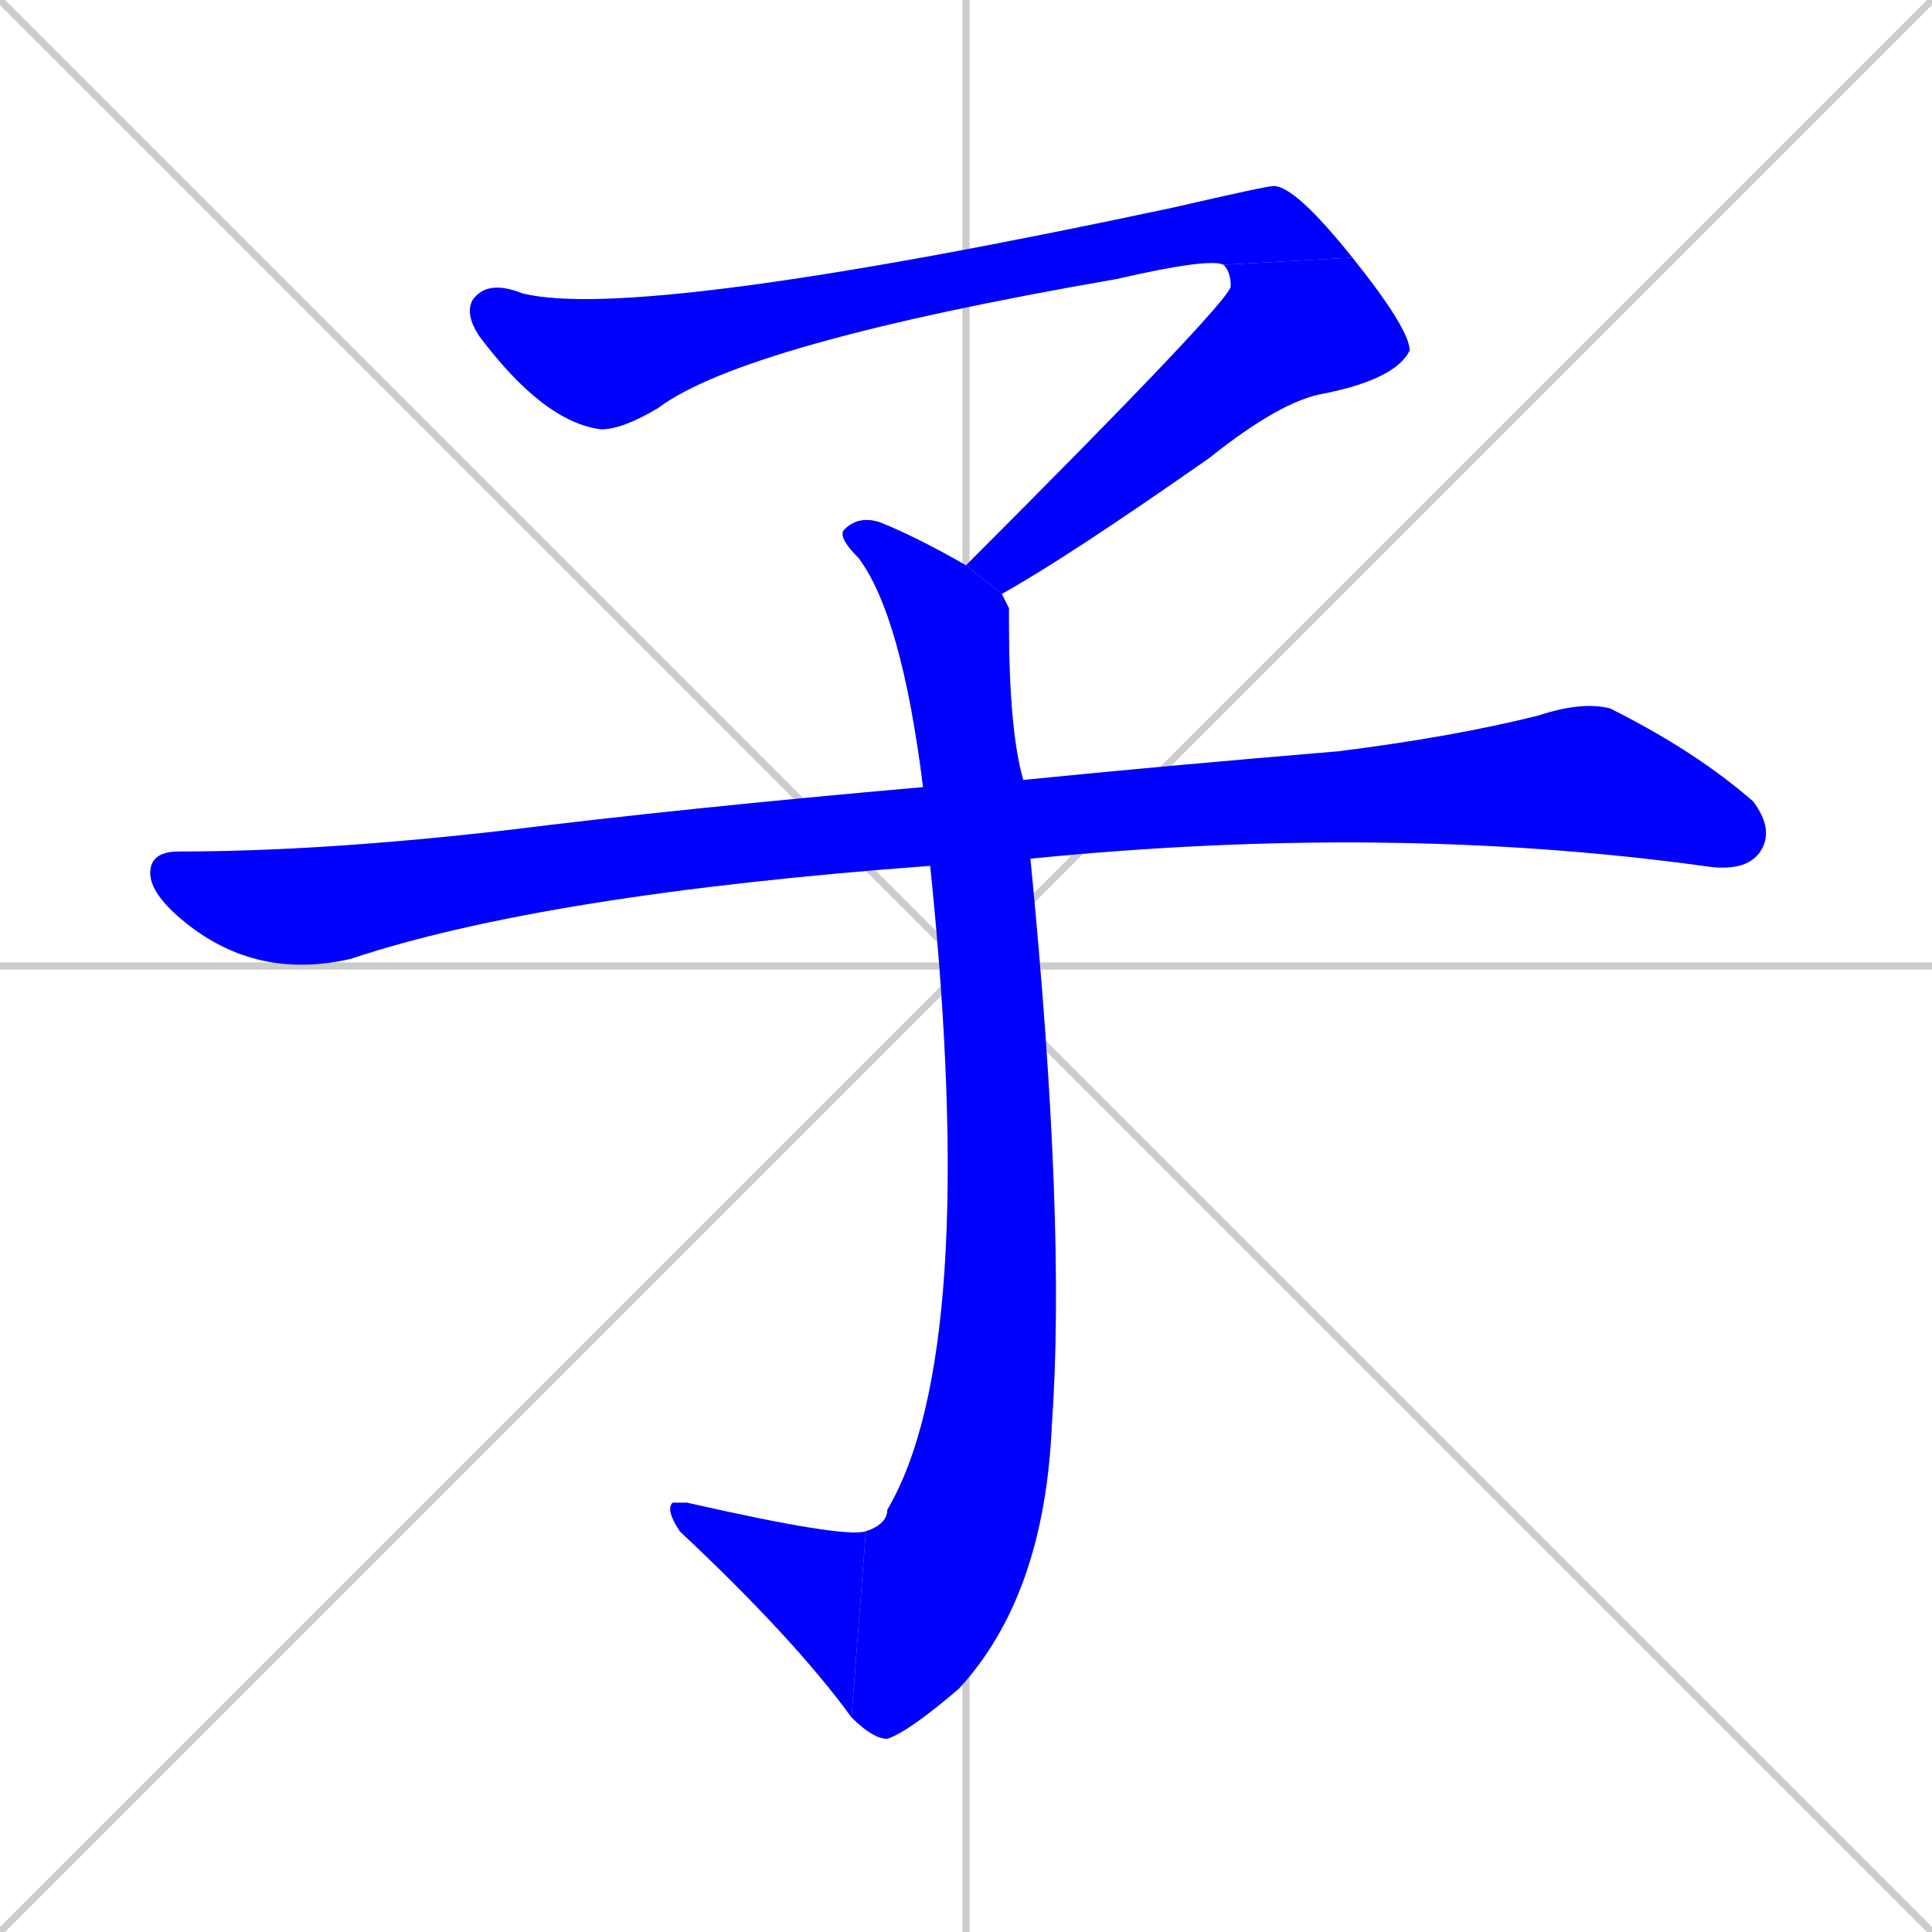 <svg xmlns="http://www.w3.org/2000/svg" xmlns:xlink="http://www.w3.org/1999/xlink" width="270" height="270"><defs><clipPath id="clip-mask-1"><rect x="65" y="26" width="124" height="34"><animate attributeName="x" from="-59" to="65" dur="0.459" begin="0; animate5.end + 1" id="animate1" fill="freeze"/></rect></clipPath><clipPath id="clip-mask-2"><rect x="135" y="36" width="62" height="47"><set attributeName="y" to="-11" begin="0; animate5.end + 1" /><animate attributeName="y" from="-11" to="36" dur="0.174" begin="animate1.end" id="animate2" fill="freeze"/></rect></clipPath><clipPath id="clip-mask-3"><rect x="117" y="72" width="32" height="171"><set attributeName="y" to="-99" begin="0; animate5.end + 1" /><animate attributeName="y" from="-99" to="72" dur="0.633" begin="animate2.end + 0.5" id="animate3" fill="freeze"/></rect></clipPath><clipPath id="clip-mask-4"><rect x="93" y="210" width="28" height="30"><set attributeName="x" to="121" begin="0; animate5.end + 1" /><animate attributeName="x" from="121" to="93" dur="0.104" begin="animate3.end" id="animate4" fill="freeze"/></rect></clipPath><clipPath id="clip-mask-5"><rect x="21" y="98" width="227" height="39"><set attributeName="x" to="-206" begin="0; animate5.end + 1" /><animate attributeName="x" from="-206" to="21" dur="0.841" begin="animate4.end + 0.5" id="animate5" fill="freeze"/></rect></clipPath></defs><path d="M 0 0 L 270 270 M 270 0 L 0 270 M 135 0 L 135 270 M 0 135 L 270 135" stroke="#CCCCCC" /><path d="M 171 37 Q 169 36 156 39 Q 104 48 92 57 Q 87 60 84 60 Q 76 59 67 47 Q 65 44 66 42 Q 68 39 73 41 Q 89 45 164 29 Q 177 26 178 26 Q 181 26 189 36" fill="#CCCCCC"/><path d="M 135 79 Q 172 42 172 40 Q 172 38 171 37 L 189 36 Q 197 46 197 49 Q 195 53 185 55 Q 179 56 169 64 Q 149 78 140 83" fill="#CCCCCC"/><path d="M 141 85 L 141 87 Q 141 102 143 109 L 144 120 Q 149 171 147 199 Q 146 223 134 236 Q 127 242 124 243 Q 122 243 119 240 L 121 214 Q 124 213 124 211 Q 137 189 130 121 L 129 110 Q 126 86 120 78 Q 117 75 118 74 Q 120 72 123 73 Q 128 75 135 79 L 140 83" fill="#CCCCCC"/><path d="M 119 240 Q 111 229 95 214 Q 93 211 94 210 Q 94 210 96 210 Q 118 215 121 214" fill="#CCCCCC"/><path d="M 143 109 Q 163 107 187 105 Q 203 103 215 100 Q 221 98 225 99 Q 237 105 245 112 Q 248 116 246 119 Q 244 122 238 121 Q 194 115 144 120 L 130 121 Q 76 125 49 134 Q 36 137 26 129 Q 21 125 21 122 Q 21 119 25 119 Q 45 119 71 116 Q 95 113 129 110" fill="#CCCCCC"/><path d="M 171 37 Q 169 36 156 39 Q 104 48 92 57 Q 87 60 84 60 Q 76 59 67 47 Q 65 44 66 42 Q 68 39 73 41 Q 89 45 164 29 Q 177 26 178 26 Q 181 26 189 36" fill="#0000ff" clip-path="url(#clip-mask-1)" /><path d="M 135 79 Q 172 42 172 40 Q 172 38 171 37 L 189 36 Q 197 46 197 49 Q 195 53 185 55 Q 179 56 169 64 Q 149 78 140 83" fill="#0000ff" clip-path="url(#clip-mask-2)" /><path d="M 141 85 L 141 87 Q 141 102 143 109 L 144 120 Q 149 171 147 199 Q 146 223 134 236 Q 127 242 124 243 Q 122 243 119 240 L 121 214 Q 124 213 124 211 Q 137 189 130 121 L 129 110 Q 126 86 120 78 Q 117 75 118 74 Q 120 72 123 73 Q 128 75 135 79 L 140 83" fill="#0000ff" clip-path="url(#clip-mask-3)" /><path d="M 119 240 Q 111 229 95 214 Q 93 211 94 210 Q 94 210 96 210 Q 118 215 121 214" fill="#0000ff" clip-path="url(#clip-mask-4)" /><path d="M 143 109 Q 163 107 187 105 Q 203 103 215 100 Q 221 98 225 99 Q 237 105 245 112 Q 248 116 246 119 Q 244 122 238 121 Q 194 115 144 120 L 130 121 Q 76 125 49 134 Q 36 137 26 129 Q 21 125 21 122 Q 21 119 25 119 Q 45 119 71 116 Q 95 113 129 110" fill="#0000ff" clip-path="url(#clip-mask-5)" /></svg>